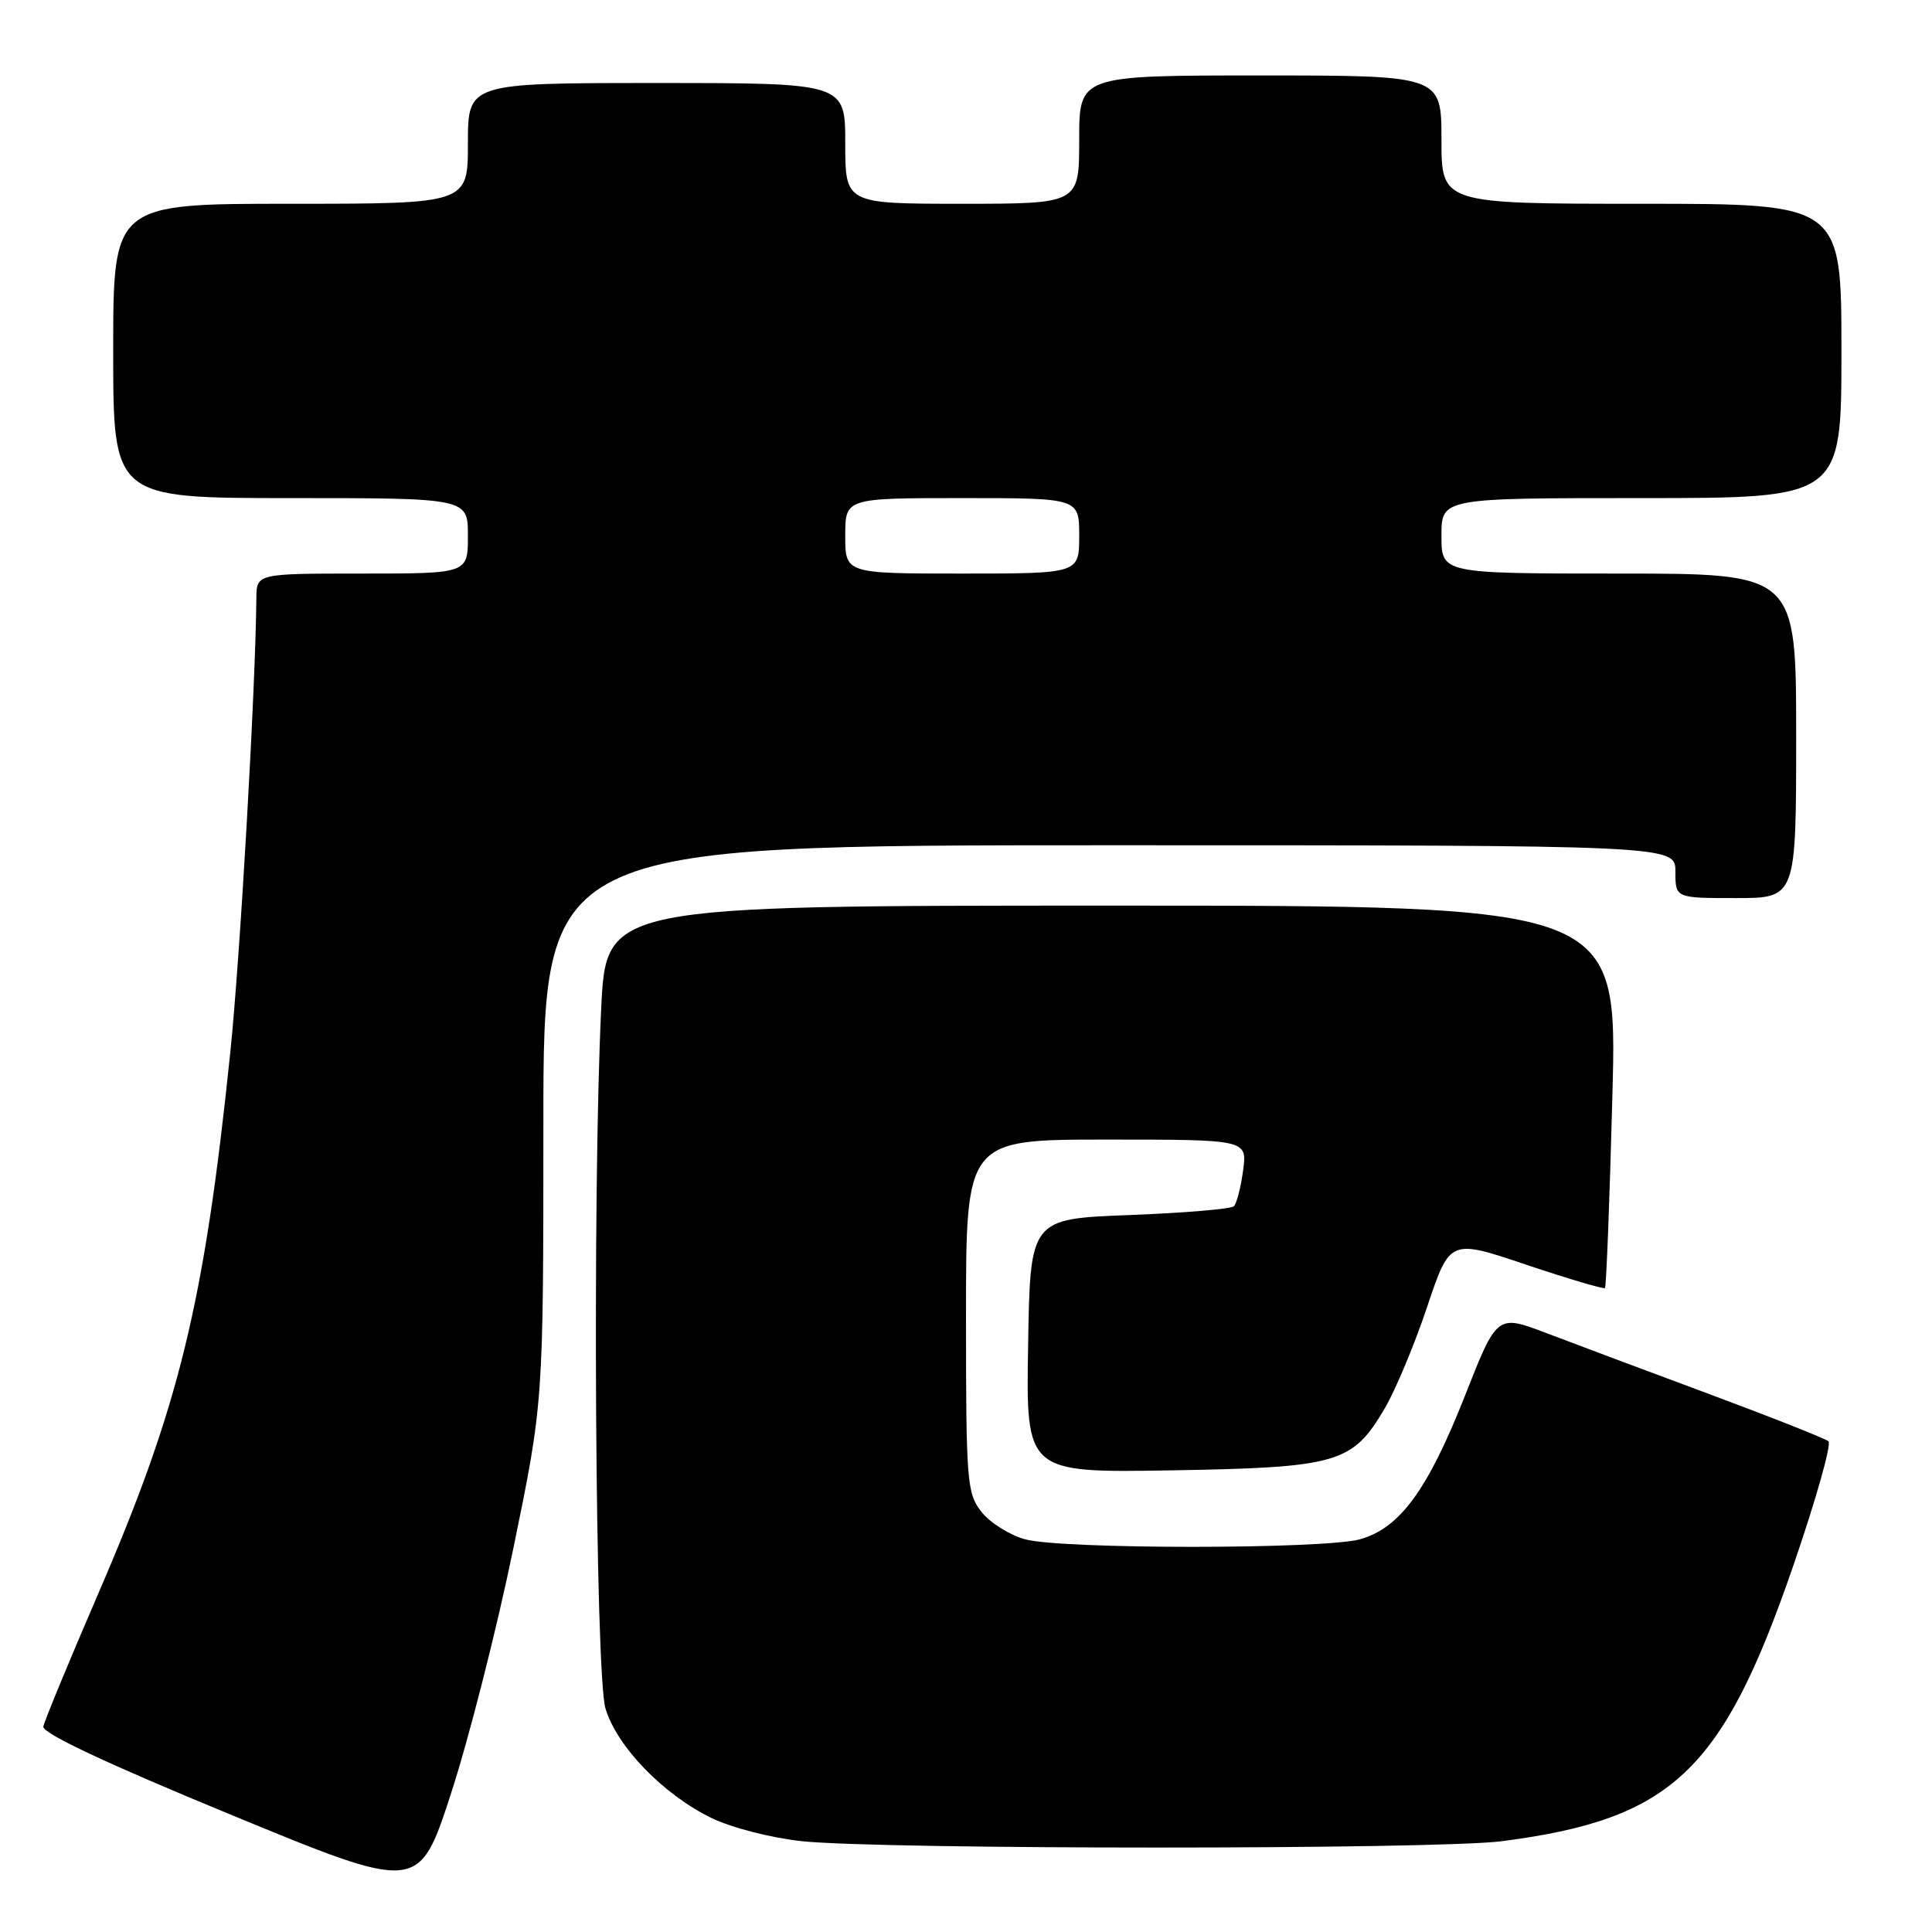 <?xml version="1.0" encoding="UTF-8" standalone="no"?>
<!DOCTYPE svg PUBLIC "-//W3C//DTD SVG 1.1//EN" "http://www.w3.org/Graphics/SVG/1.1/DTD/svg11.dtd" >
<svg xmlns="http://www.w3.org/2000/svg" xmlns:xlink="http://www.w3.org/1999/xlink" version="1.1" viewBox="0 0 256 256">
 <g >
 <path fill="currentColor"
d=" M 68.02 205.17 C 72.00 185.83 72.00 185.83 72.00 148.92 C 72.00 112.00 72.00 112.00 147.00 112.00 C 222.00 112.00 222.00 112.00 222.00 115.50 C 222.00 119.00 222.00 119.00 230.00 119.00 C 238.00 119.00 238.00 119.00 238.00 97.50 C 238.00 76.00 238.00 76.00 214.50 76.00 C 191.00 76.00 191.00 76.00 191.00 71.00 C 191.00 66.00 191.00 66.00 217.50 66.00 C 244.00 66.00 244.00 66.00 244.00 46.50 C 244.00 27.00 244.00 27.00 217.50 27.00 C 191.00 27.00 191.00 27.00 191.00 18.50 C 191.00 10.00 191.00 10.00 167.00 10.00 C 143.00 10.00 143.00 10.00 143.00 18.50 C 143.00 27.00 143.00 27.00 127.50 27.00 C 112.00 27.00 112.00 27.00 112.00 19.00 C 112.00 11.00 112.00 11.00 87.00 11.00 C 62.00 11.00 62.00 11.00 62.00 19.00 C 62.00 27.00 62.00 27.00 38.50 27.00 C 15.00 27.00 15.00 27.00 15.00 46.50 C 15.00 66.00 15.00 66.00 38.50 66.00 C 62.00 66.00 62.00 66.00 62.00 71.00 C 62.00 76.00 62.00 76.00 48.00 76.00 C 34.00 76.00 34.00 76.00 33.97 79.25 C 33.86 91.34 31.81 127.00 30.51 139.50 C 27.05 172.85 23.76 186.31 13.00 211.21 C 9.14 220.14 5.88 228.05 5.74 228.78 C 5.58 229.65 14.09 233.66 30.50 240.42 C 55.50 250.74 55.50 250.74 59.77 237.62 C 62.12 230.40 65.84 215.80 68.02 205.17 Z  M 199.00 243.97 C 221.59 241.04 228.24 234.74 237.64 207.40 C 240.62 198.74 242.71 191.35 242.28 190.98 C 241.85 190.61 234.75 187.80 226.50 184.73 C 218.25 181.66 208.54 178.03 204.93 176.65 C 198.36 174.15 198.36 174.15 194.12 184.93 C 189.19 197.42 185.49 202.49 180.21 203.96 C 175.39 205.30 140.61 205.30 135.80 203.96 C 133.76 203.39 131.17 201.76 130.05 200.33 C 128.12 197.88 128.00 196.39 128.00 174.37 C 128.00 151.00 128.00 151.00 146.63 151.00 C 165.26 151.00 165.26 151.00 164.72 155.08 C 164.41 157.33 163.87 159.47 163.50 159.83 C 163.14 160.20 156.91 160.72 149.67 161.00 C 136.50 161.50 136.50 161.50 136.23 178.33 C 135.95 195.15 135.95 195.15 155.23 194.83 C 177.33 194.45 179.21 193.90 183.50 186.59 C 184.92 184.17 187.44 178.14 189.10 173.18 C 192.12 164.17 192.12 164.17 202.23 167.58 C 207.80 169.45 212.49 170.84 212.67 170.67 C 212.84 170.49 213.29 159.02 213.65 145.17 C 214.32 120.00 214.32 120.00 147.32 120.00 C 80.31 120.00 80.31 120.00 79.66 133.66 C 78.48 158.25 78.87 221.83 80.23 226.38 C 81.74 231.44 87.91 237.81 94.31 240.91 C 96.99 242.20 102.22 243.54 106.28 243.97 C 116.98 245.09 190.31 245.09 199.00 243.97 Z  M 112.00 71.00 C 112.00 66.00 112.00 66.00 127.50 66.00 C 143.00 66.00 143.00 66.00 143.00 71.00 C 143.00 76.00 143.00 76.00 127.50 76.00 C 112.00 76.00 112.00 76.00 112.00 71.00 Z "/>
</g>
</svg>